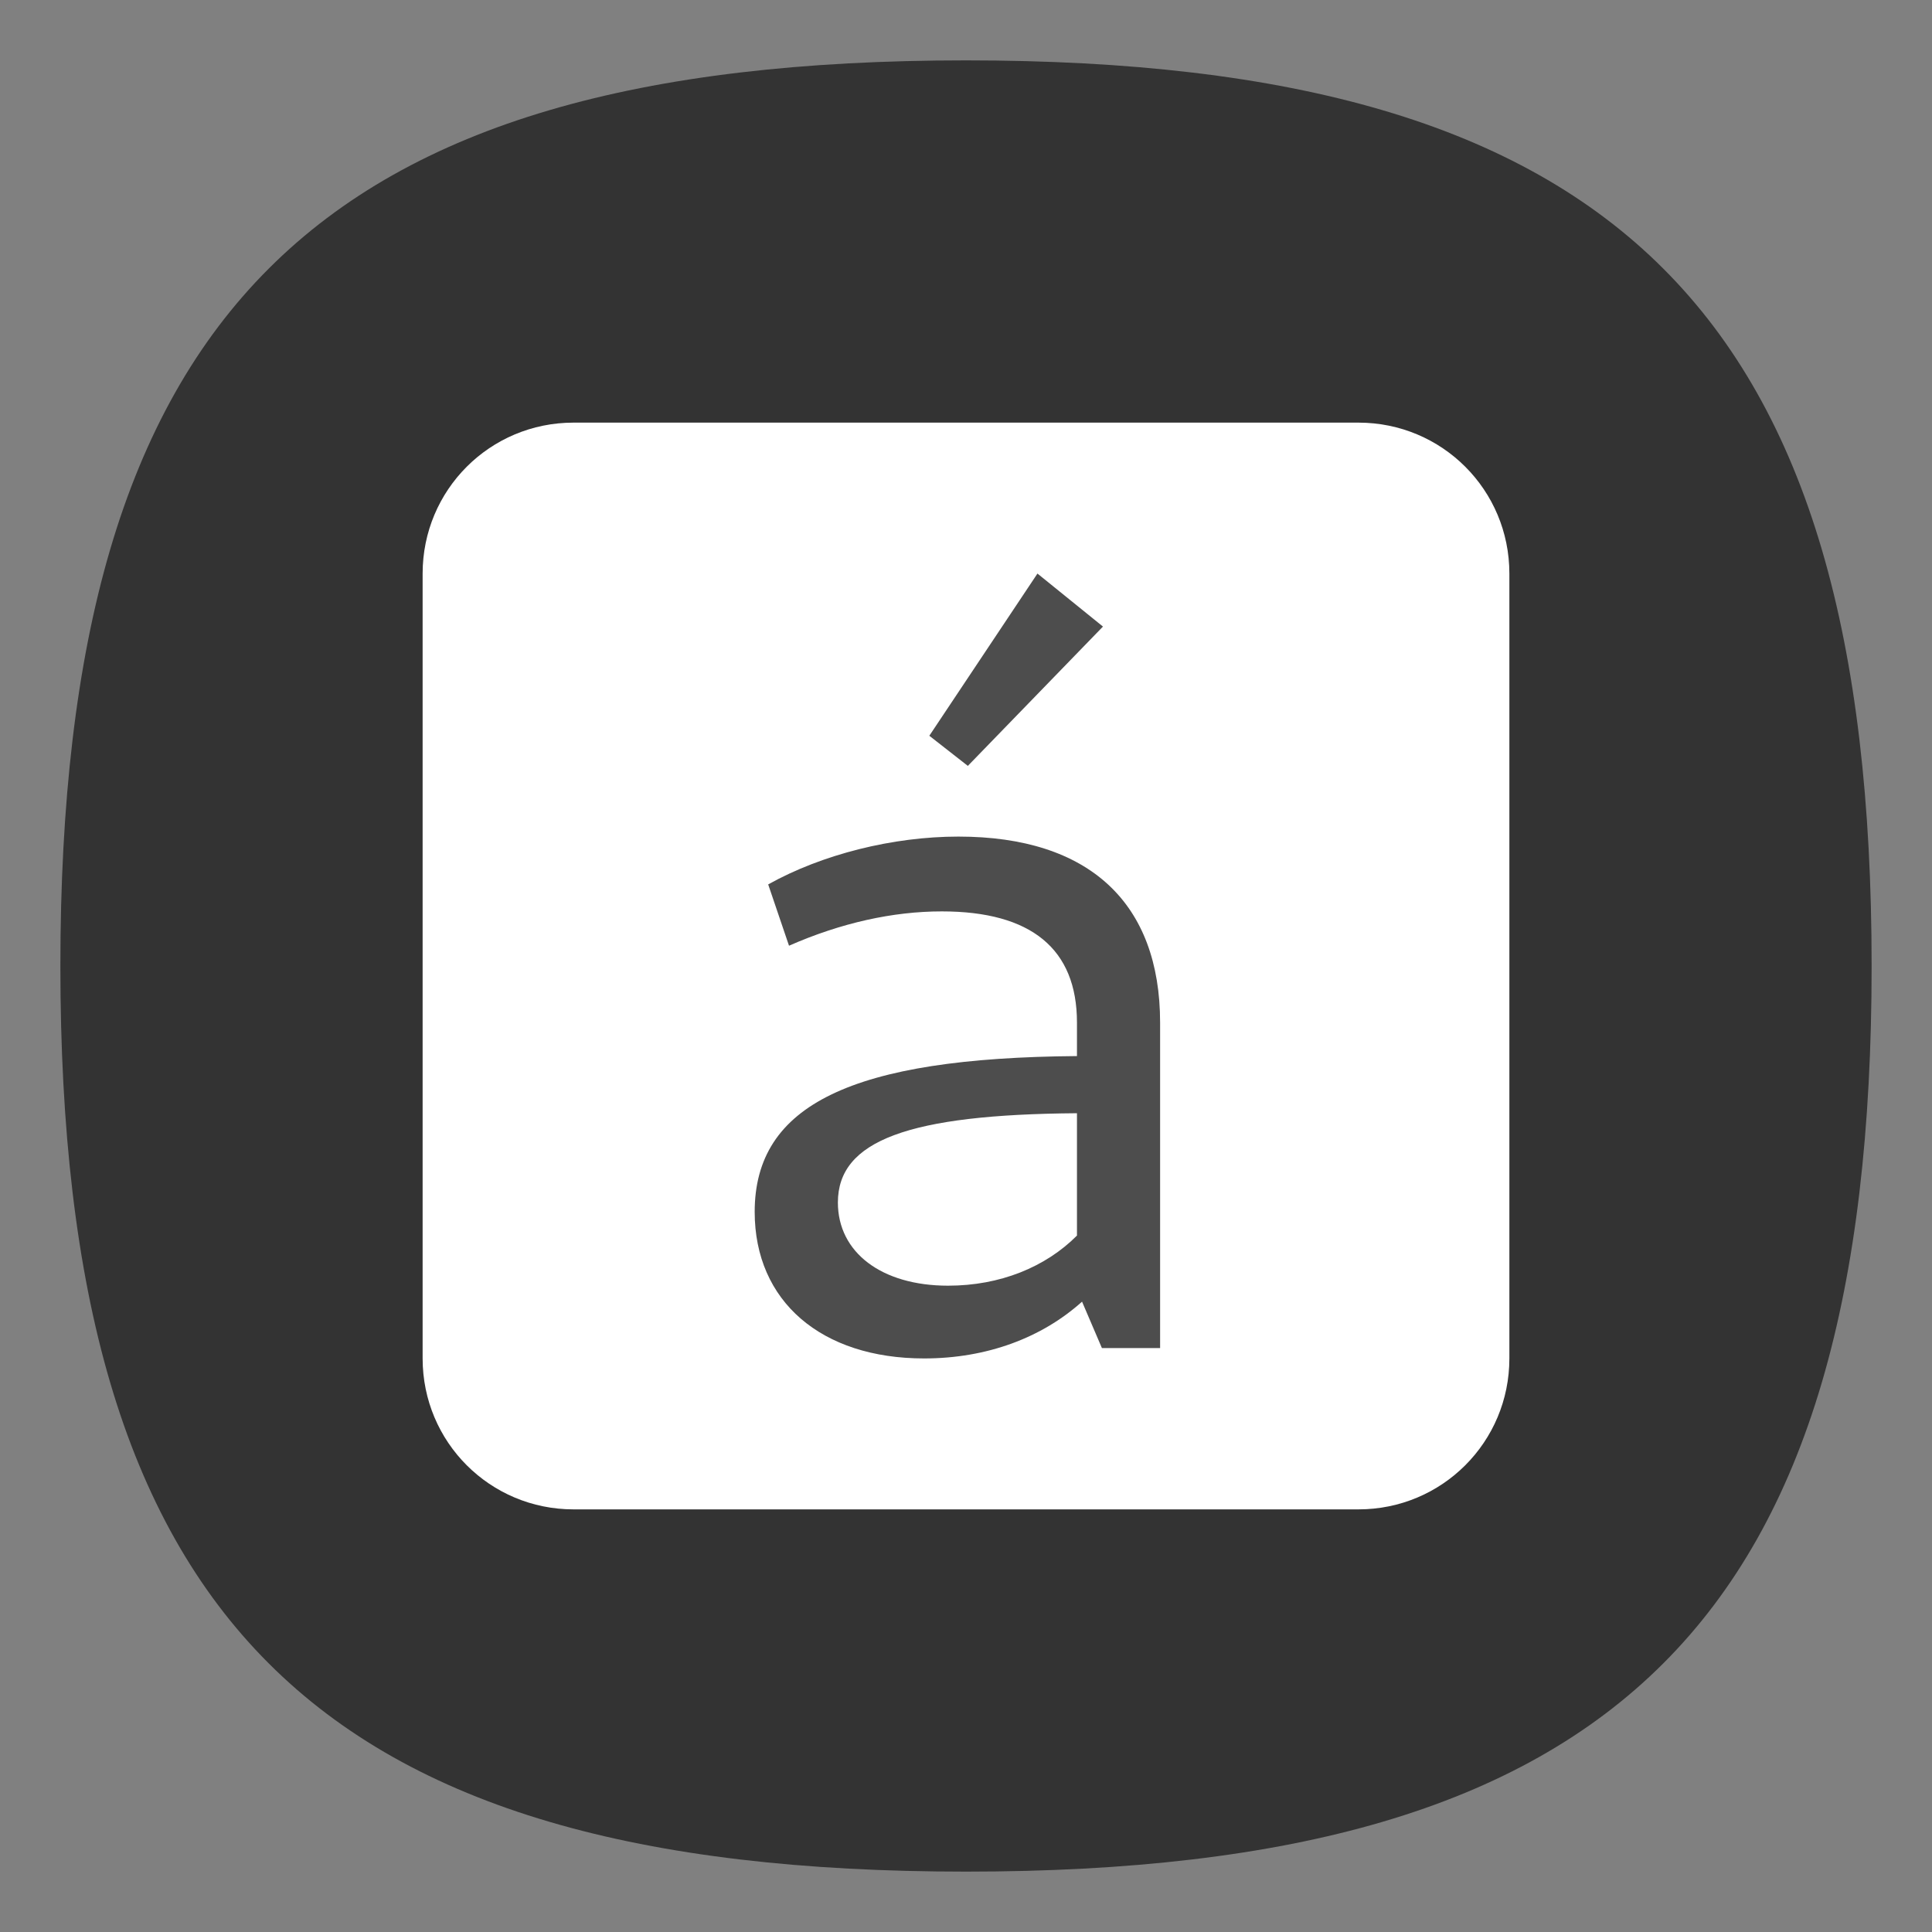 <?xml version="1.0" encoding="UTF-8" standalone="no"?>
<svg
   viewbox="0 0 200 200"
   version="1.1"
   id="svg4"
   sodipodi:docname="accessories-character-map.svg"
   width="64"
   height="64"
   inkscape:version="1.3.2 (091e20ef0f, 2023-11-25, custom)"
   xmlns:inkscape="http://www.inkscape.org/namespaces/inkscape"
   xmlns:sodipodi="http://sodipodi.sourceforge.net/DTD/sodipodi-0.dtd"
   xmlns="http://www.w3.org/2000/svg"
   xmlns:svg="http://www.w3.org/2000/svg">
  <rect width="100%" height="100%" fill="#808080" stroke="none"/>
  <defs
     id="defs8" />
  <sodipodi:namedview
     id="namedview6"
     pagecolor="#ffffff"
     bordercolor="#666666"
     borderopacity="1.0"
     inkscape:pageshadow="2"
     inkscape:pageopacity="0.0"
     inkscape:pagecheckerboard="0"
     showgrid="false"
     inkscape:zoom="11.313708"
     inkscape:cx="30.405593"
     inkscape:cy="30.007845"
     inkscape:window-width="1201"
     inkscape:window-height="1028"
     inkscape:window-x="0"
     inkscape:window-y="0"
     inkscape:window-maximized="1"
     inkscape:current-layer="svg4"
     showguides="false"
     inkscape:showpageshadow="0"
     inkscape:deskcolor="#505050" />
  <path
     d="M 2,32 C 2,10.4 10.4,2 32,2 53.6,2 62,10.4 62,32 62,53.6 53.6,62 32,62 10.4,62 2,53.6 2,32"
     id="path2"
     style="stroke-width:0.3;fill:#333333;fill-opacity:1;stroke:none" />
  <path
     id="rect3975"
     style="fill:#333333;stroke-width:4;stroke-linecap:round;stroke-linejoin:round;fill-opacity:1"
     d="m 19,12 h 26 c 3.878,0 7,3.122 7,7 v 26 c 0,3.878 -3.122,7 -7,7 H 19 c -3.878,0 -7,-3.122 -7,-7 V 19 c 0,-3.878 3.122,-7 7,-7 z" />
  <path
     id="rect3822"
     style="fill:#ffffff;stroke-width:4;stroke-linecap:round;stroke-linejoin:round"
     d="m 19,14 h 26 c 2.77,0 5,2.23 5,5 v 26 c 0,2.77 -2.23,5 -5,5 H 19 c -2.77,0 -5,-2.23 -5,-5 V 19 c 0,-2.77 2.23,-5 5,-5 z" />
  <path
     id="rect13947"
     style="fill:#4d4d4d;fill-opacity:1;stroke-width:4;stroke-linecap:round;stroke-linejoin:round"
     d="M 34.367 19 L 30.785 24.373 L 32.061 25.371 L 36.537 20.756 L 34.367 19 z M 31.75 27.713 C 29.58 27.713 27.238 28.298 25.447 29.297 L 26.137 31.328 C 27.859 30.571 29.581 30.191 31.199 30.191 C 34.161 30.191 35.676 31.432 35.676 33.877 L 35.676 34.984 C 28.229 35.041 25 36.595 25 40.145 C 25 43.106 27.204 45 30.613 45 C 32.7 45 34.519 44.31 35.844 43.119 L 36.502 44.656 L 38.43 44.656 L 38.43 33.877 C 38.43 29.917 36.089 27.713 31.75 27.713 z M 35.676 36.877 L 35.676 40.93 C 34.635 41.974 33.129 42.59 31.406 42.59 C 29.202 42.59 27.756 41.487 27.756 39.834 C 27.756 37.784 30.092 36.918 35.676 36.877 z " />
</svg>
